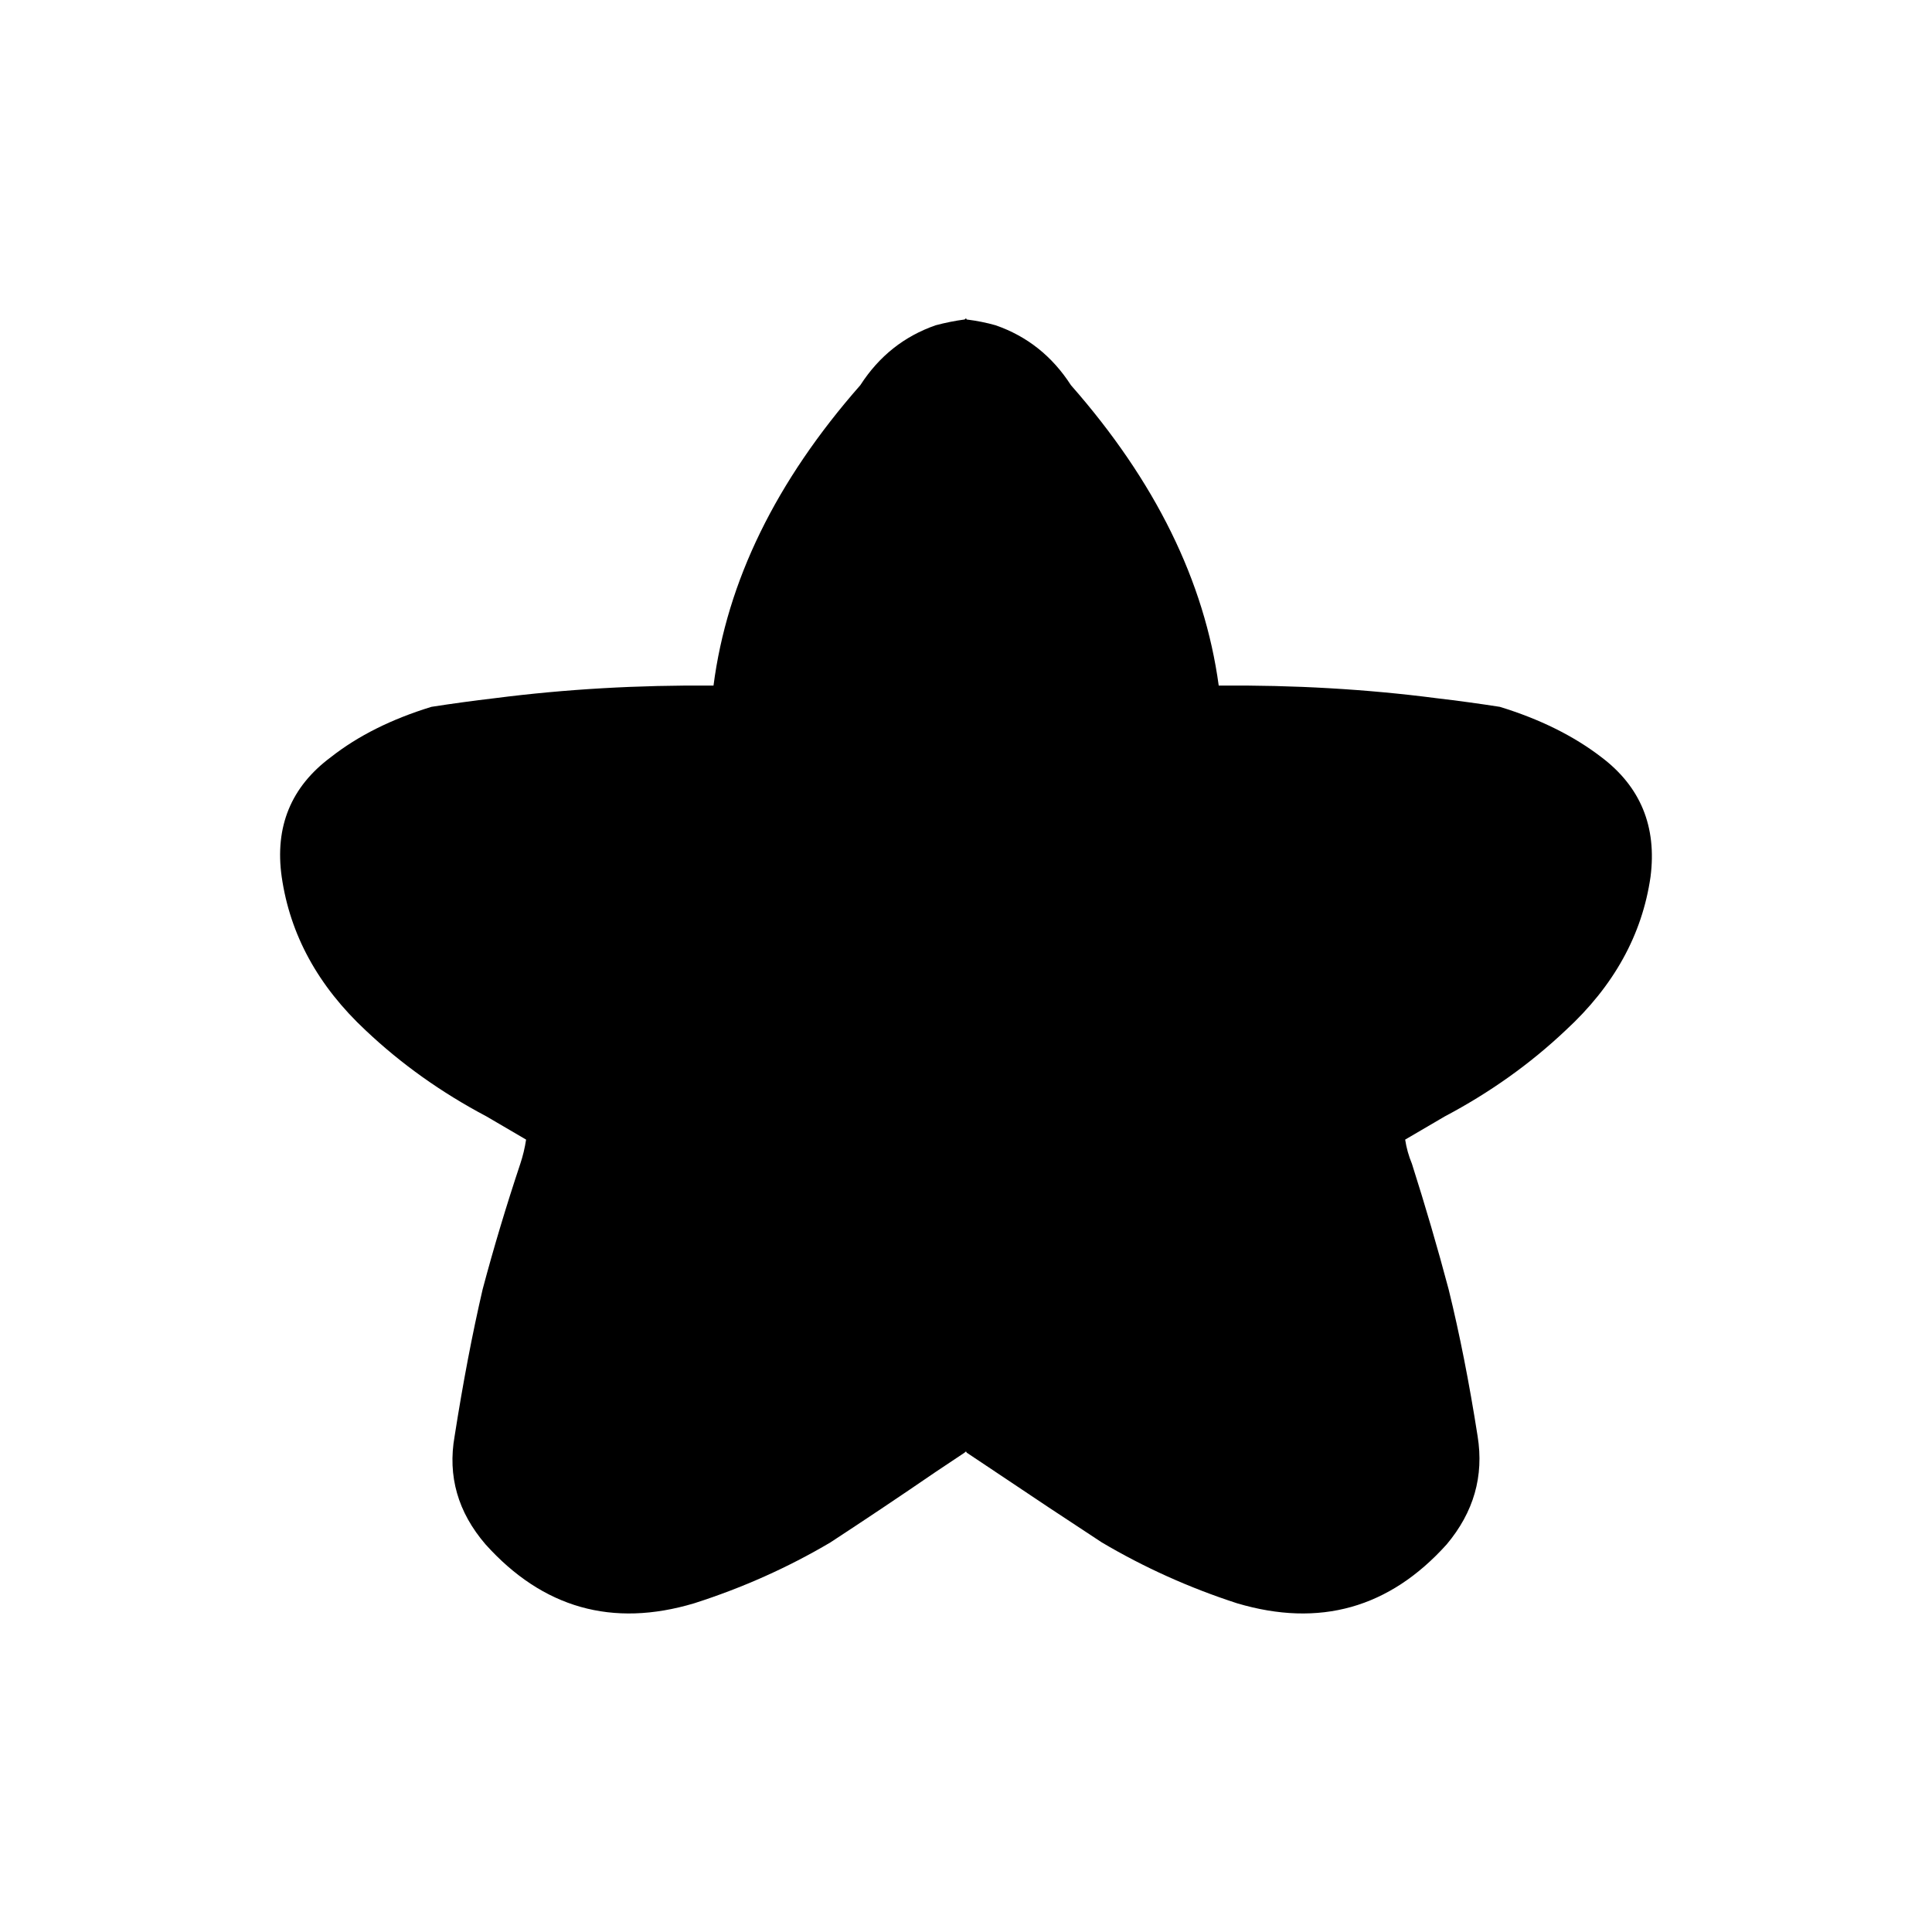 <?xml version="1.0" encoding="UTF-8" standalone="no"?>
<svg
   xmlns:dc="http://purl.org/dc/elements/1.1/"
   xmlns:cc="http://creativecommons.org/ns#"
   xmlns:rdf="http://www.w3.org/1999/02/22-rdf-syntax-ns#"
   xmlns:svg="http://www.w3.org/2000/svg"
   xmlns="http://www.w3.org/2000/svg"
   xmlns:xlink="http://www.w3.org/1999/xlink"
   xmlns:sodipodi="http://sodipodi.sourceforge.net/DTD/sodipodi-0.dtd"
   xmlns:inkscape="http://www.inkscape.org/namespaces/inkscape"
   version="1.1"
   preserveAspectRatio="none"
   x="0px"
   y="0px"
   width="100px"
   height="100px"
   viewBox="0 0 100 100"
   id="svg13"
   sodipodi:docname="N_star.svg"
   inkscape:version="0.92.1 r">
  <sodipodi:namedview
     pagecolor="#ffffff"
     bordercolor="#666666"
     borderopacity="1"
     objecttolerance="10"
     gridtolerance="10"
     guidetolerance="10"
     inkscape:pageopacity="0"
     inkscape:pageshadow="2"
     inkscape:window-width="640"
     inkscape:window-height="480"
     id="namedview15"
     showgrid="false"
     inkscape:zoom="2.36"
     inkscape:cx="50"
     inkscape:cy="50"
     inkscape:window-x="0"
     inkscape:window-y="36"
     inkscape:window-maximized="0"
     inkscape:current-layer="svg13" />
  <defs
     id="defs5">
    <g
       id="star_0_Layer0_0_FILL">
      <path
         fill="#000000"
         stroke="none"
         d=" M 24.35 -13.85 Q 18.95 -14.55 13.1 -14.5 12 -22.6 5.45 -30.05 4 -32.3 1.55 -33.15 0.85 -33.35 0.05 -33.45 0.05 -33.5 0 -33.5 L -0.05 -33.45 Q -0.8 -33.35 -1.55 -33.15 -4 -32.3 -5.45 -30.05 -12 -22.6 -13.05 -14.5 -18.9 -14.55 -24.35 -13.85 -26.05 -13.65 -27.65 -13.4 -30.75 -12.45 -32.85 -10.8 -35.95 -8.5 -35.4 -4.6 -34.75 -0.1 -31.05 3.35 -28.3 5.95 -24.8 7.8 -23.85 8.35 -22.75 9 -22.85 9.65 -23.05 10.25 -24.15 13.55 -25 16.75 -25.8 20.2 -26.45 24.35 -27 27.45 -24.85 29.95 -20.4 34.9 -14.05 33 -10.3 31.8 -7 29.85 -4.25 28.05 -1.55 26.2 -0.8 25.7 -0.05 25.2 L 0 25.15 Q 0.05 25.15 0.05 25.2 0.8 25.7 1.55 26.2 4.3 28.05 7.05 29.85 10.35 31.8 14.05 33 20.45 34.9 24.9 29.95 27 27.45 26.5 24.35 25.85 20.2 25 16.75 24.15 13.55 23.1 10.25 22.85 9.65 22.75 9 23.85 8.35 24.8 7.8 28.3 5.95 31.05 3.35 34.8 -0.1 35.45 -4.6 35.95 -8.5 32.9 -10.8 30.75 -12.45 27.65 -13.4 26.05 -13.65 24.35 -13.85 Z"
         id="path2" />
    </g>
  </defs>
  <g
     transform="translate(49.981,49.986)"
     id="g11">
    <g
       id="g9">
      <use
         xlink:href="#star_0_Layer0_0_FILL"
         id="use7"
         x="0"
         y="0"
         width="100%"
         height="100%" />
    </g>
  </g>
</svg>
